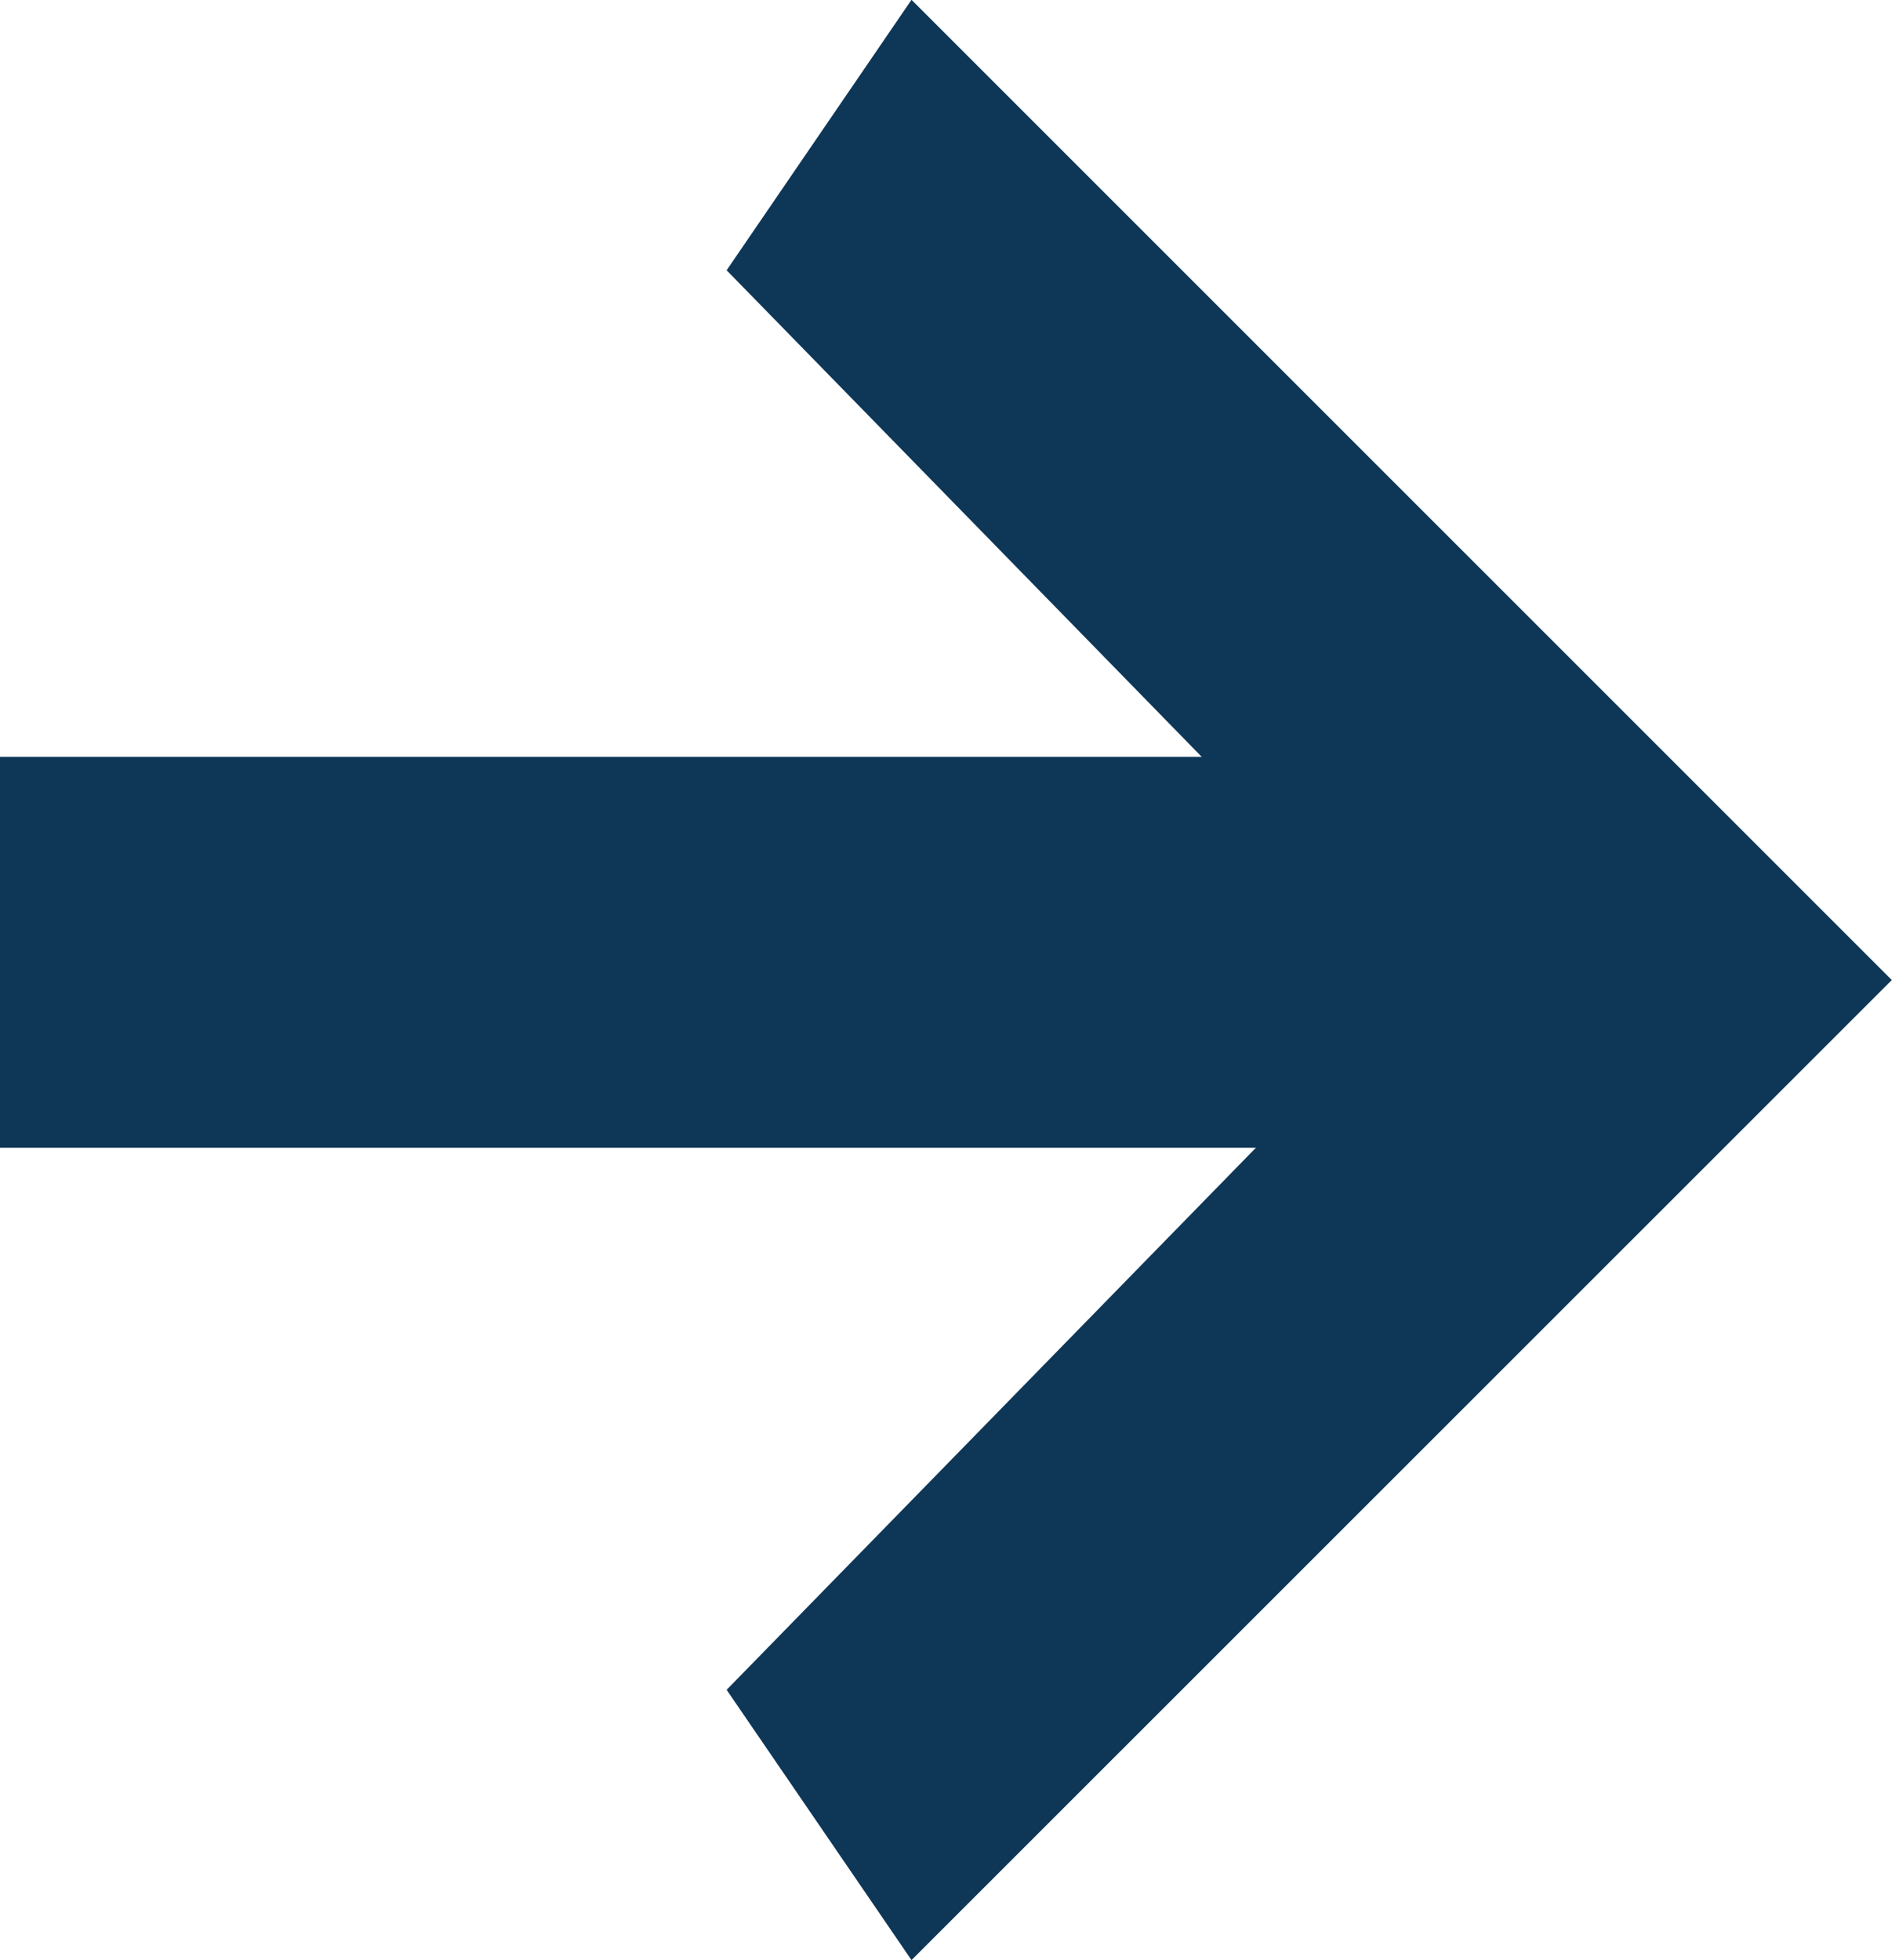 <svg xmlns="http://www.w3.org/2000/svg" viewBox="0 0 9.681 10.031"><defs><style>.a{fill:#0e3656;}</style></defs><g transform="translate(-916 -1008.127)"><g transform="translate(948.047 957.919) rotate(90)"><g transform="translate(50.207 22.367)"><path class="a" d="M34.231,15.316,29.216,10.3,24.2,15.316l1.384.946,3.632-3.546,3.632,3.546Z" transform="translate(-24.2 -10.3)"/></g></g><rect class="a" width="8" height="2" transform="translate(916 1012)"/></g></svg>